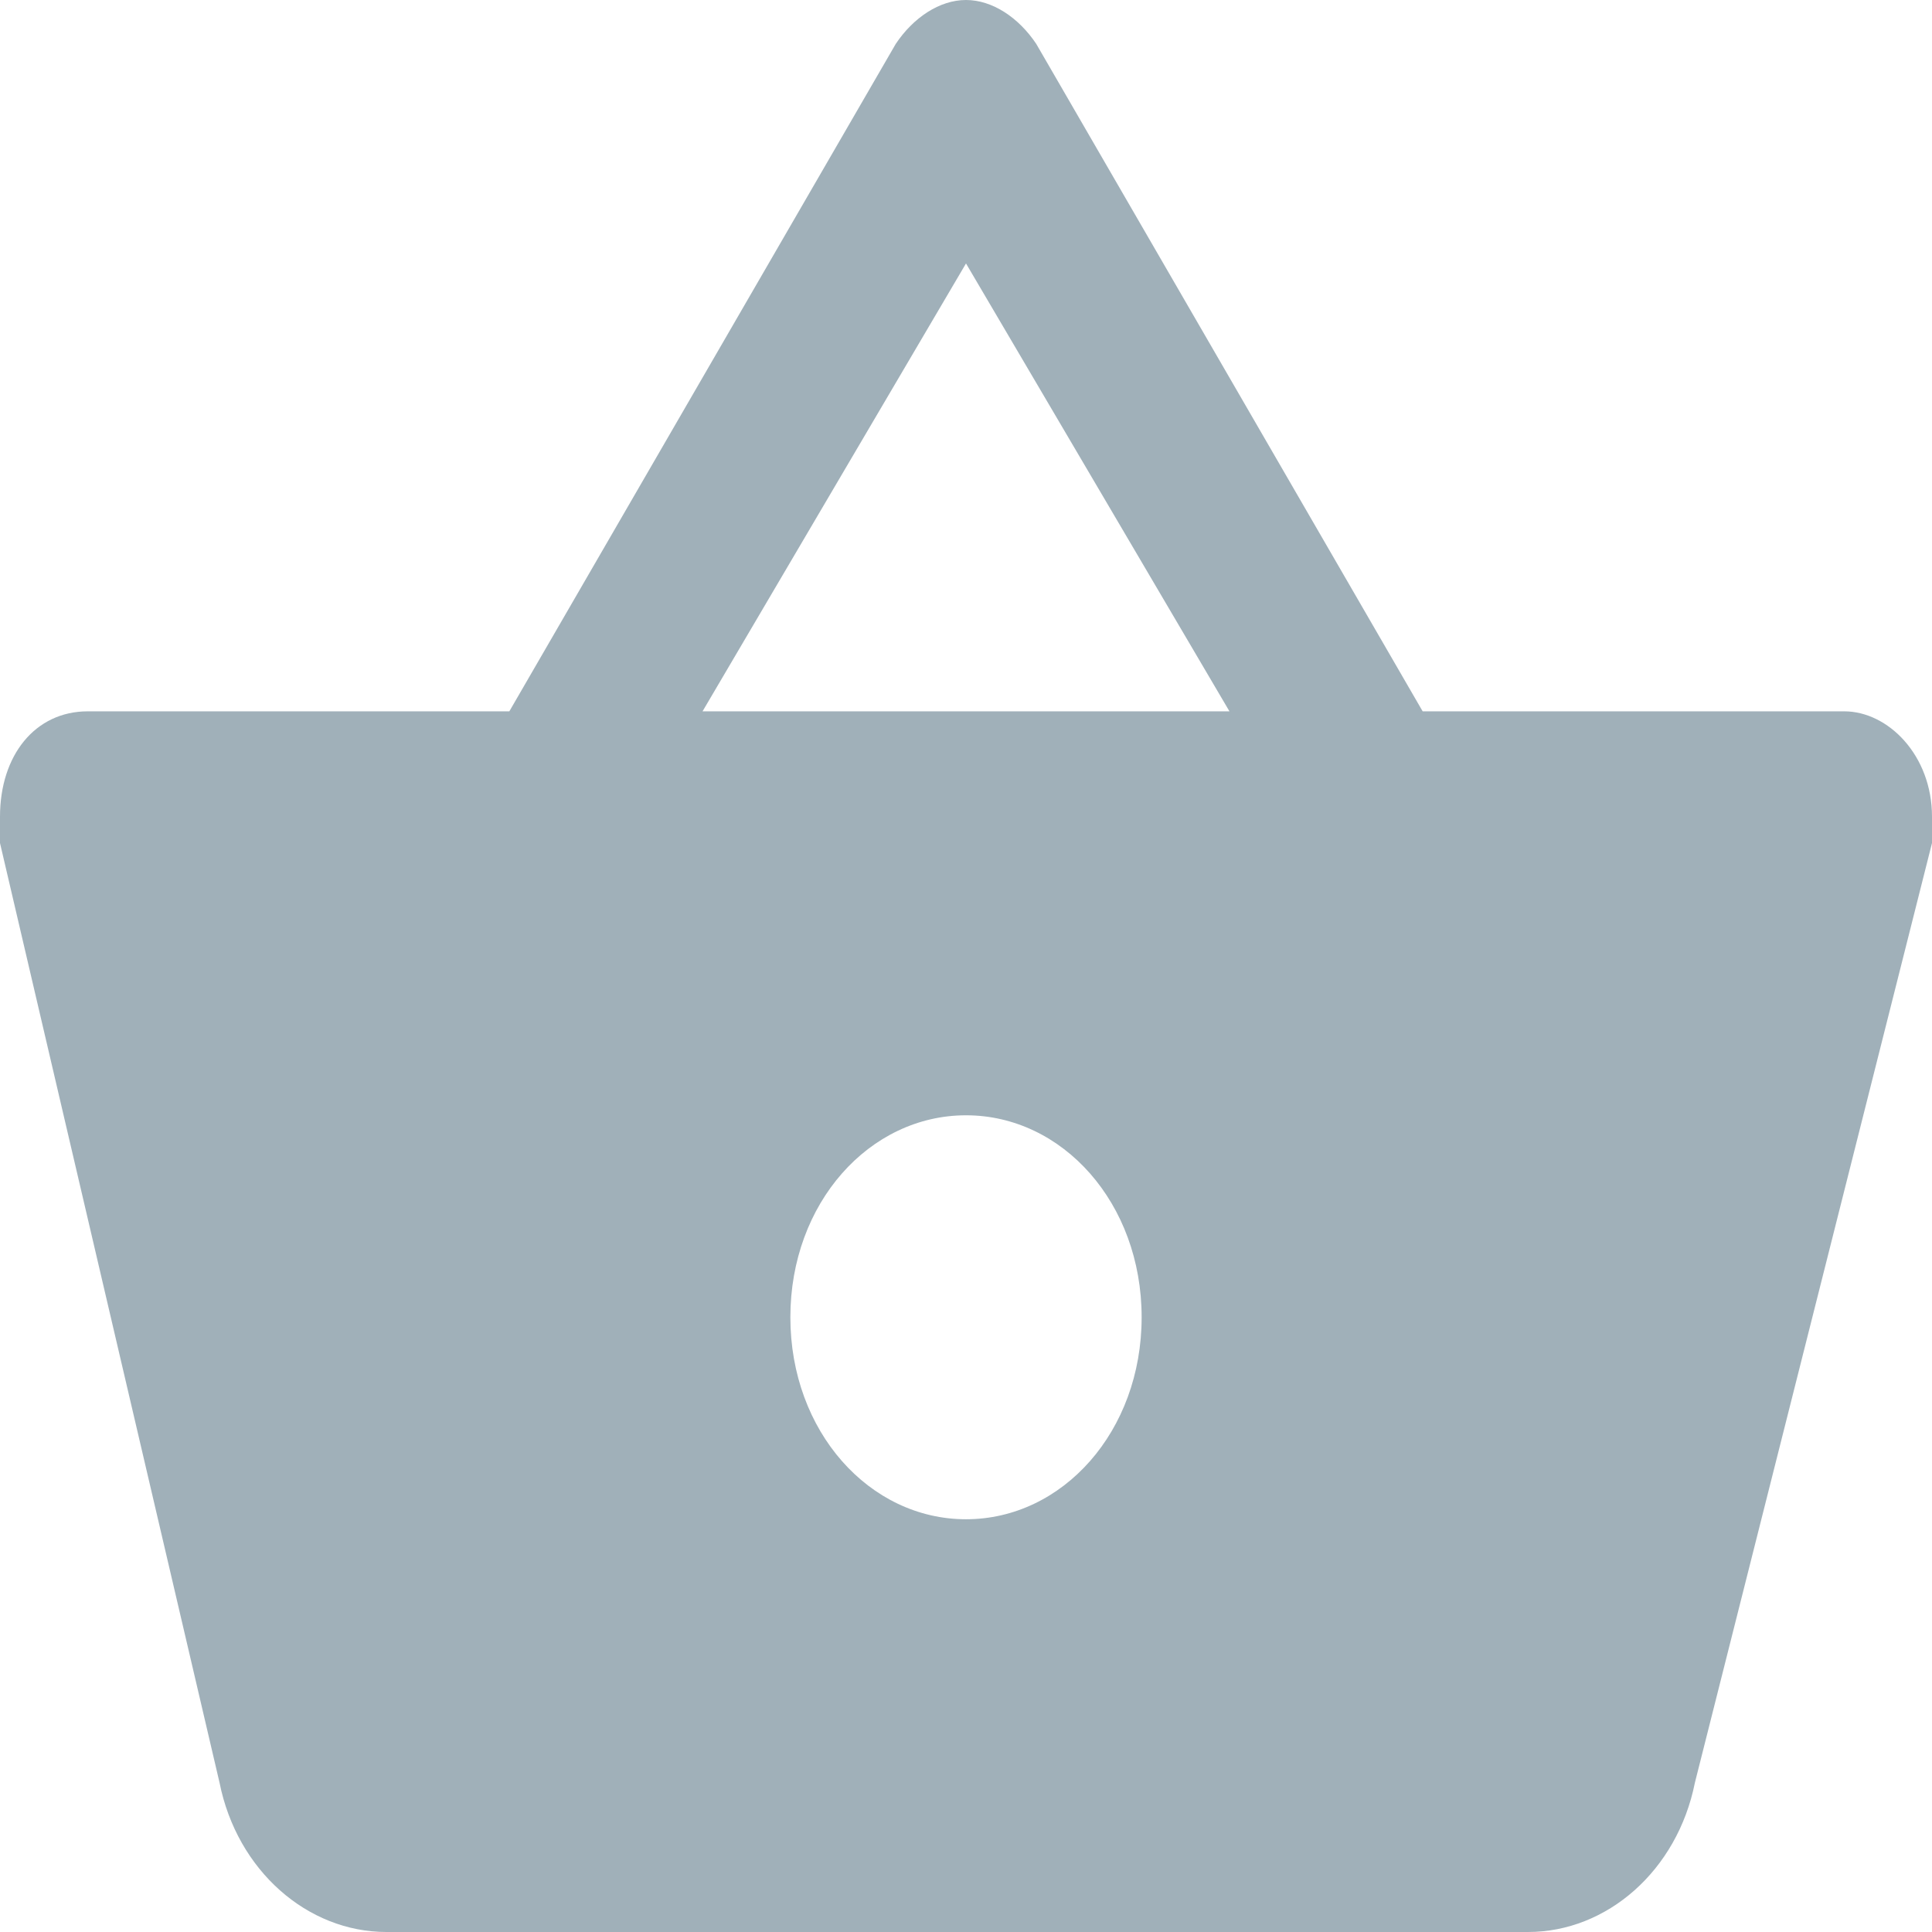 <svg x="0px" y="0px" viewBox="0 0 22 22" version="1.1" xmlns="http://www.w3.org/2000/svg" xmlns:xlink="http://www.w3.org/1999/xlink">
            <path fill="#A0B0B9"
             d="M21,8.1h-4.8l-4.4-7.6C11.6,0.2,11.3,0,11,0s-0.6,0.2-0.8,0.5L5.8,8.1H1c-0.6,0-1,0.5-1,1.2c0,0.1,0,0.2,0,0.3
	l2.5,10.7c0.2,1,1,1.7,1.9,1.7h13c0.9,0,1.7-0.7,1.9-1.7L22,9.6l0-0.3C22,8.6,21.5,8.1,21,8.1z M11,17.3c-1.1,0-2-1-2-2.3
	c0-1.3,0.9-2.3,2-2.3s2,1,2,2.3C13,16.3,12.1,17.3,11,17.3z M8,8.1L11,3l3,5.1H8z"
            />
          </svg>